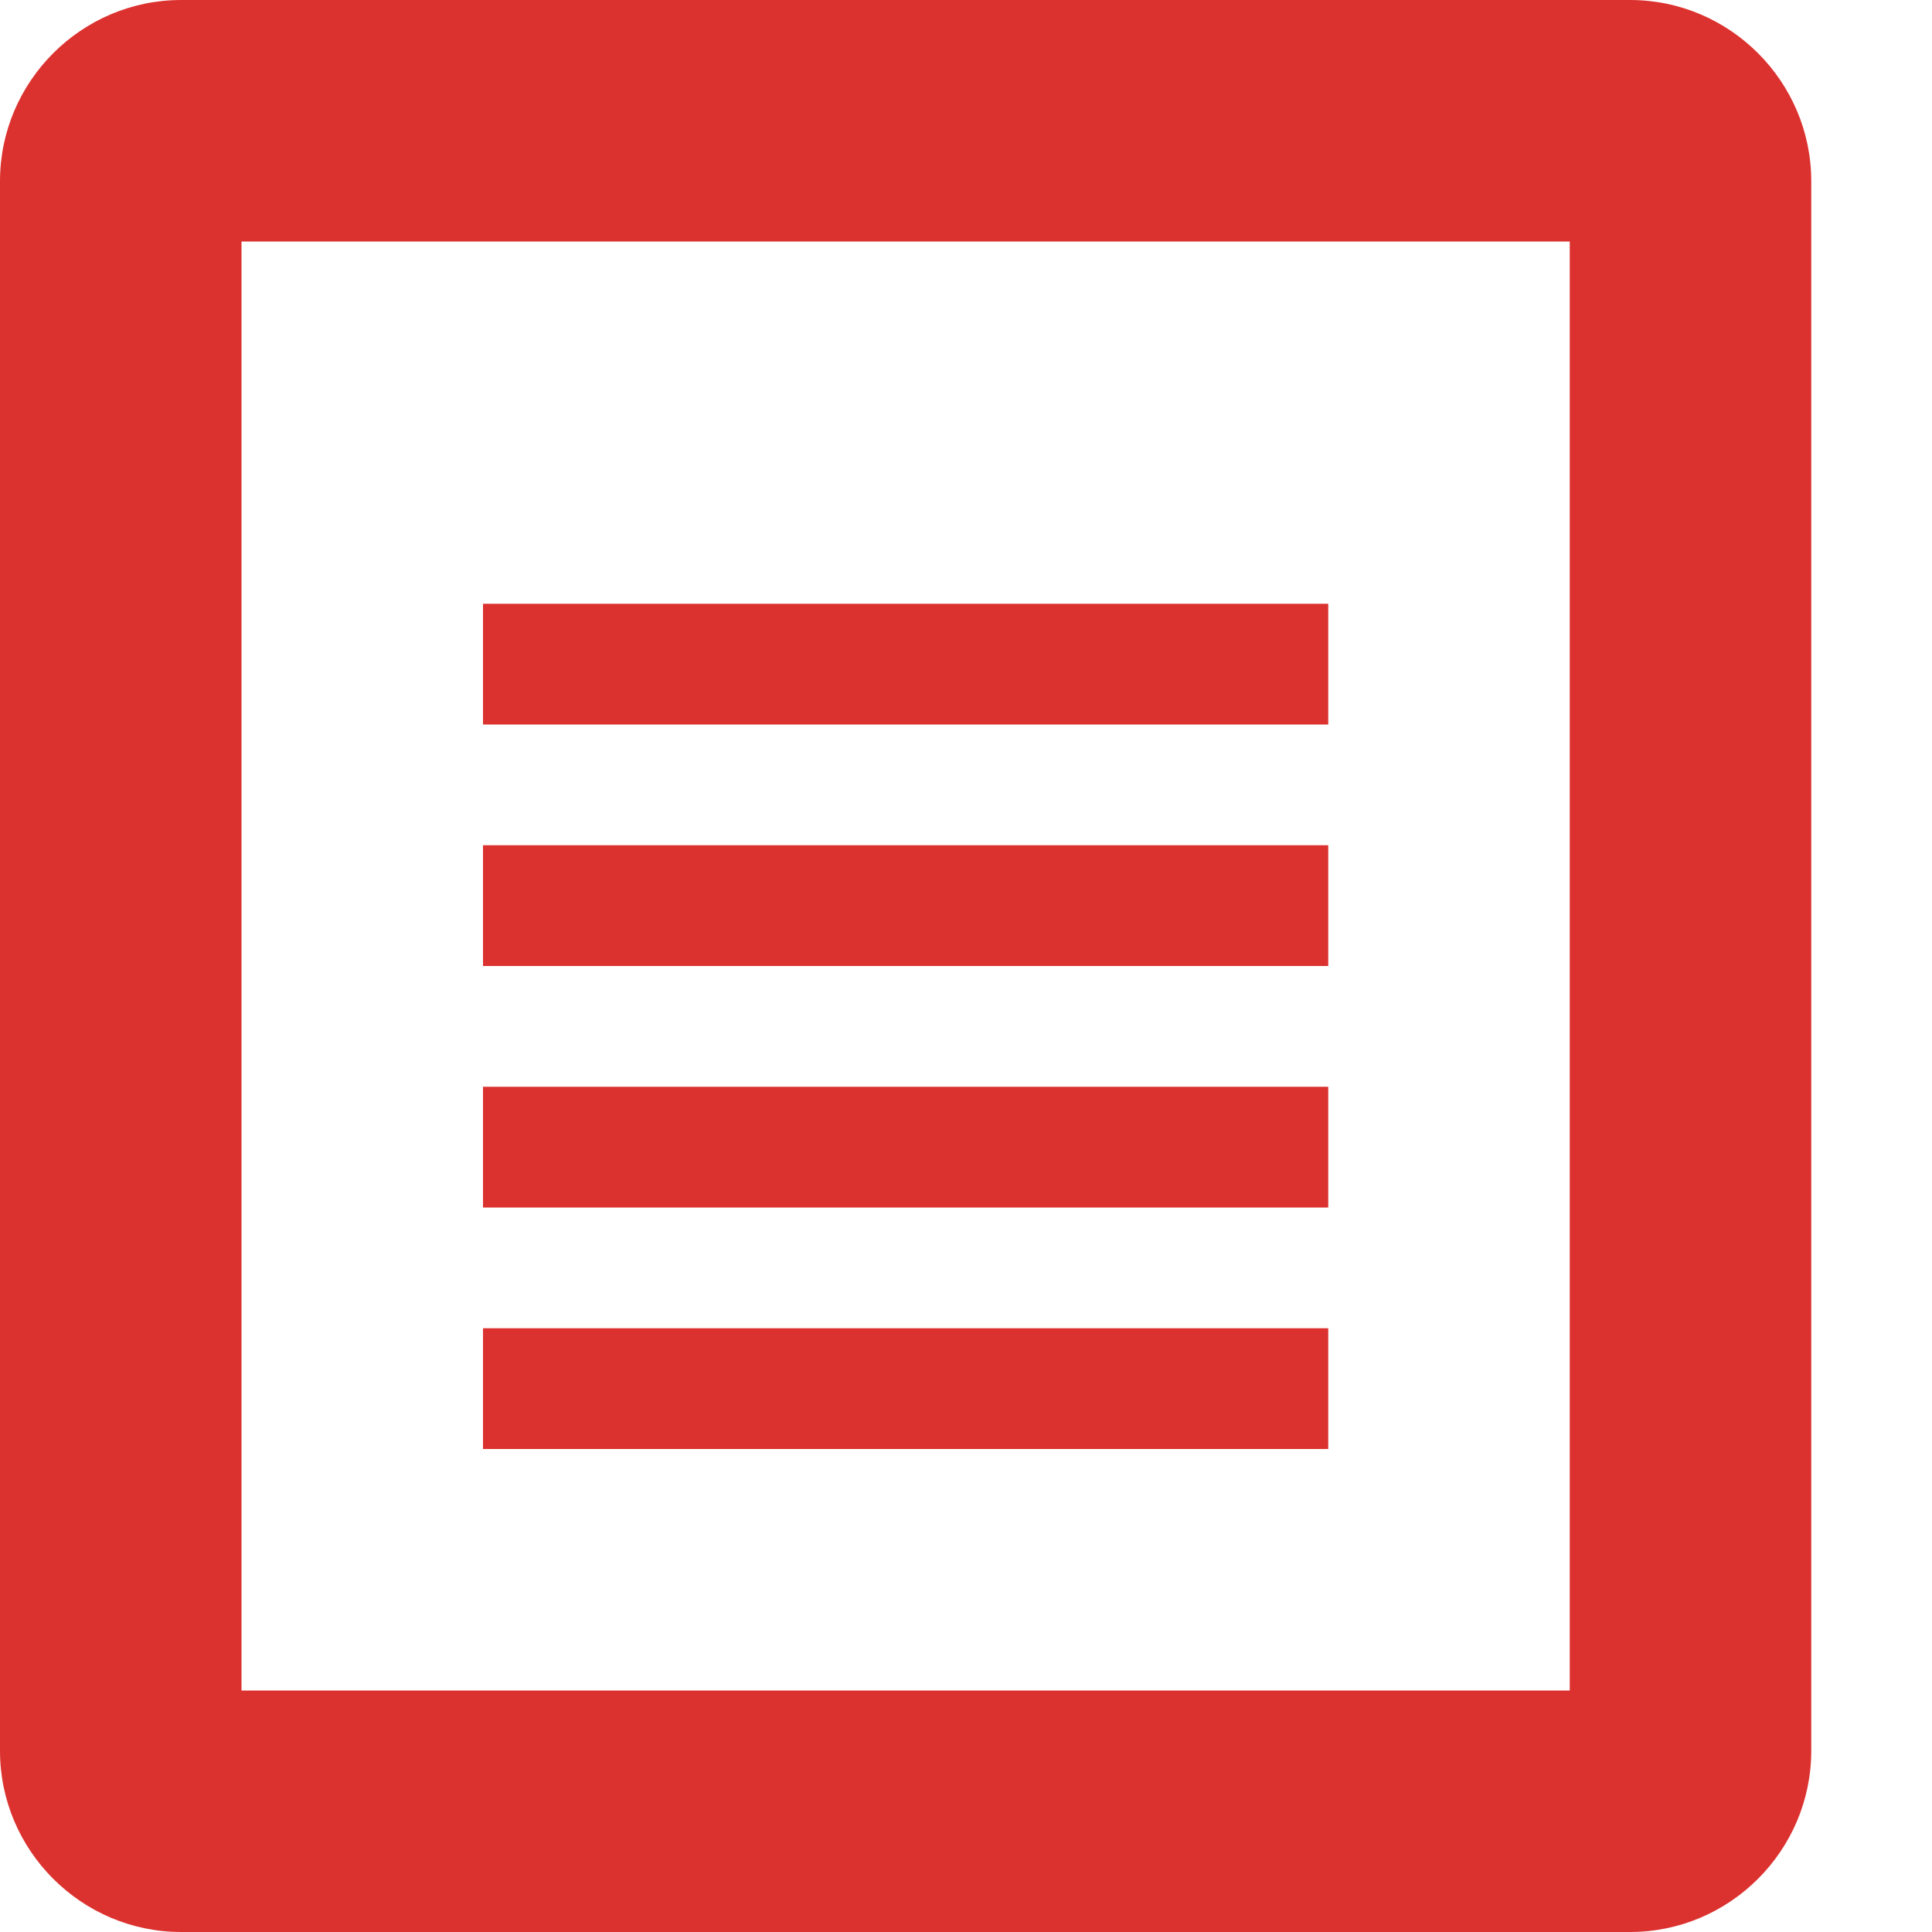 <!DOCTYPE svg PUBLIC "-//W3C//DTD SVG 1.1//EN" "http://www.w3.org/Graphics/SVG/1.1/DTD/svg11.dtd">
<svg xmlns="http://www.w3.org/2000/svg" xmlns:xlink="http://www.w3.org/1999/xlink" version="1.1" width="64px" height="64px" viewBox="0 0 64 64">
<path d="M54 0h-48c-3.3 0-6 2.7-6 6v52c0 3.3 2.7 6 6 6h48c3.3 0 6-2.7 6-6v-52c0-3.3-2.7-6-6-6zM52 56h-44v-48h44v48zM16 28h28v4h-28zM16 36h28v4h-28zM16 44h28v4h-28zM16 20h28v4h-28z" fill="#dc322f"/>
</svg>